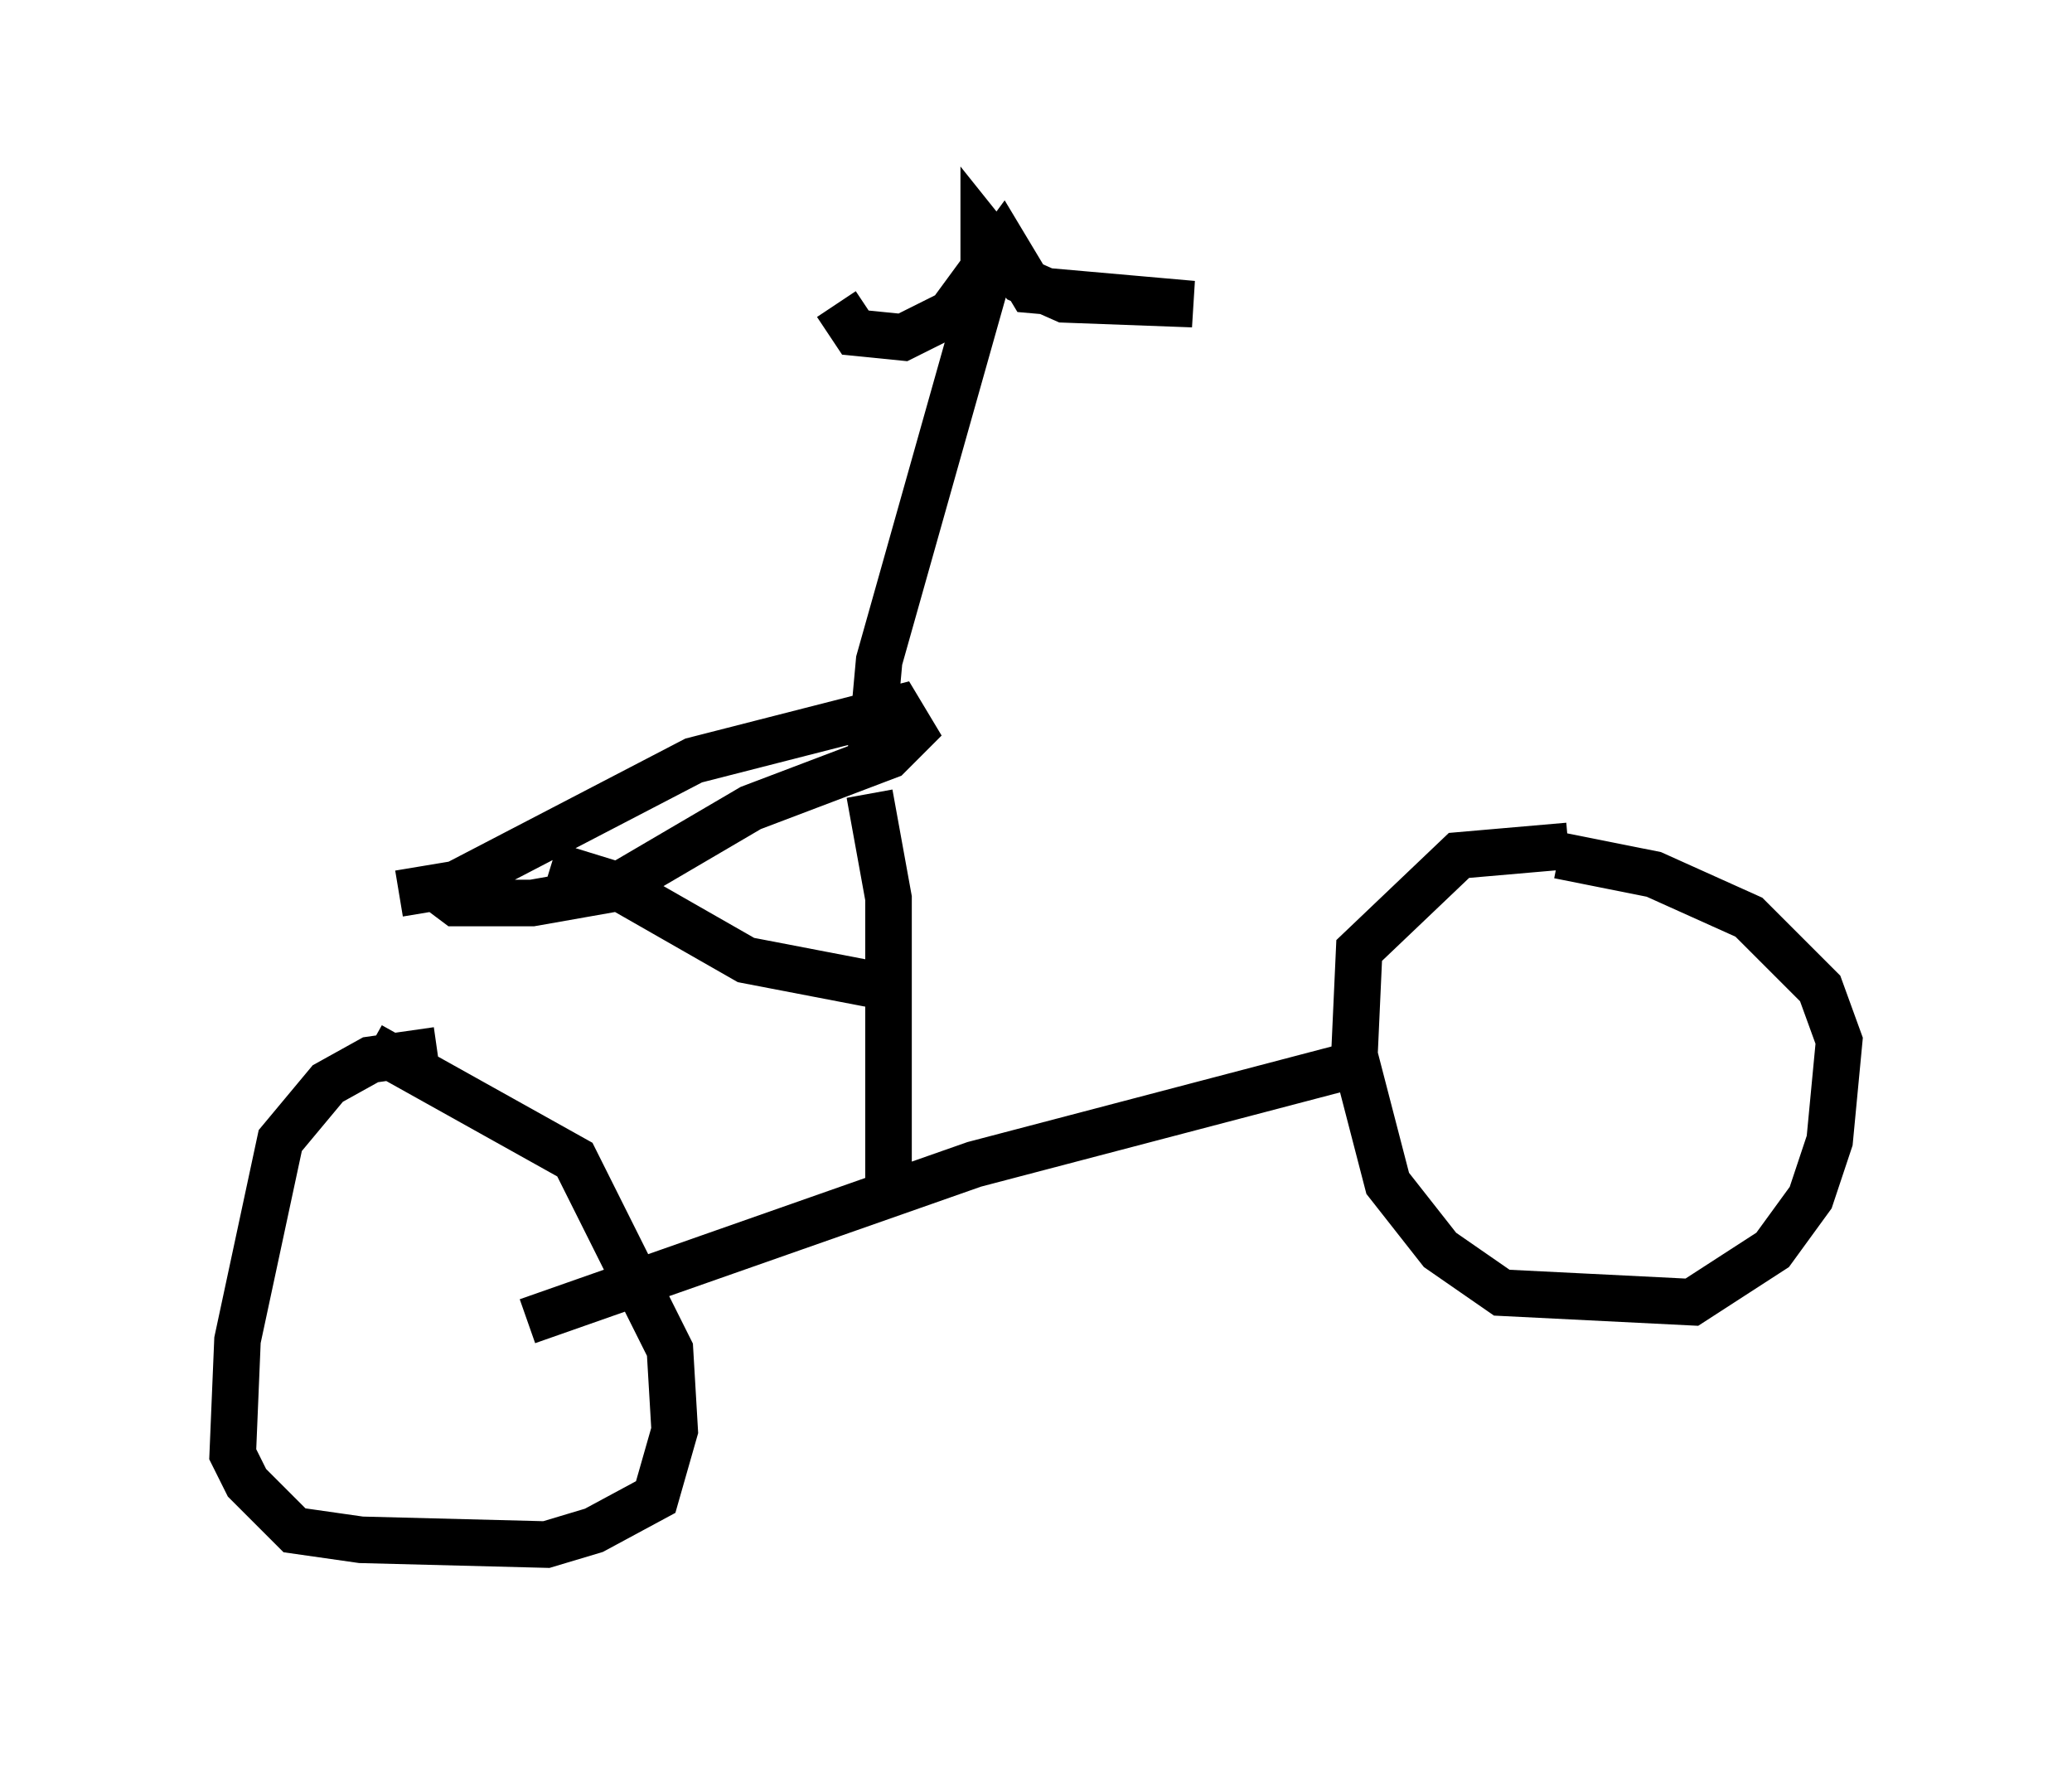 <?xml version="1.0" encoding="utf-8" ?>
<svg baseProfile="full" height="38.175" version="1.1" width="44.505" xmlns="http://www.w3.org/2000/svg" xmlns:ev="http://www.w3.org/2001/xml-events" xmlns:xlink="http://www.w3.org/1999/xlink"><defs /><rect fill="white" height="38.175" width="44.505" x="0" y="0" /><path d="M9.594, 28.582 m1.735, -0.204 l9.596, -3.369 8.167, -2.144 m4.594, -4.696 l-2.348, 0.204 -2.144, 2.042 l-0.102, 2.246 0.715, 2.756 l1.123, 1.429 1.327, 0.919 l4.083, 0.204 1.735, -1.123 l0.817, -1.123 0.408, -1.225 l0.204, -2.144 -0.408, -1.123 l-1.531, -1.531 -2.042, -0.919 l-2.042, -0.408 m-24.092, 4.185 l-1.429, 0.204 -0.919, 0.51 l-1.021, 1.225 -0.919, 4.288 l-0.102, 2.45 0.306, 0.613 l1.021, 1.021 1.429, 0.204 l3.981, 0.102 1.021, -0.306 l1.327, -0.715 0.408, -1.429 l-0.102, -1.735 -2.042, -4.083 l-4.39, -2.45 m11.127, 3.267 l0.0, -6.431 -0.408, -2.246 m0.0, 4.083 l-2.654, -0.51 -2.858, -1.633 l-1.327, -0.408 m-3.267, 0.613 l1.225, -0.204 5.104, -2.654 l4.39, -1.123 0.306, 0.51 l-0.51, 0.51 -2.96, 1.123 l-2.96, 1.735 -1.735, 0.306 l-1.633, 0.0 -0.408, -0.306 m9.29, -2.654 l0.204, -2.246 2.246, -7.963 l0.0, -1.225 0.817, 1.021 l0.919, 0.408 2.756, 0.102 l-3.471, -0.306 -0.613, -1.021 l-1.123, 1.531 -1.021, 0.51 l-1.021, -0.102 -0.408, -0.613 " fill="none" stroke="black" stroke-width="1" /></svg>